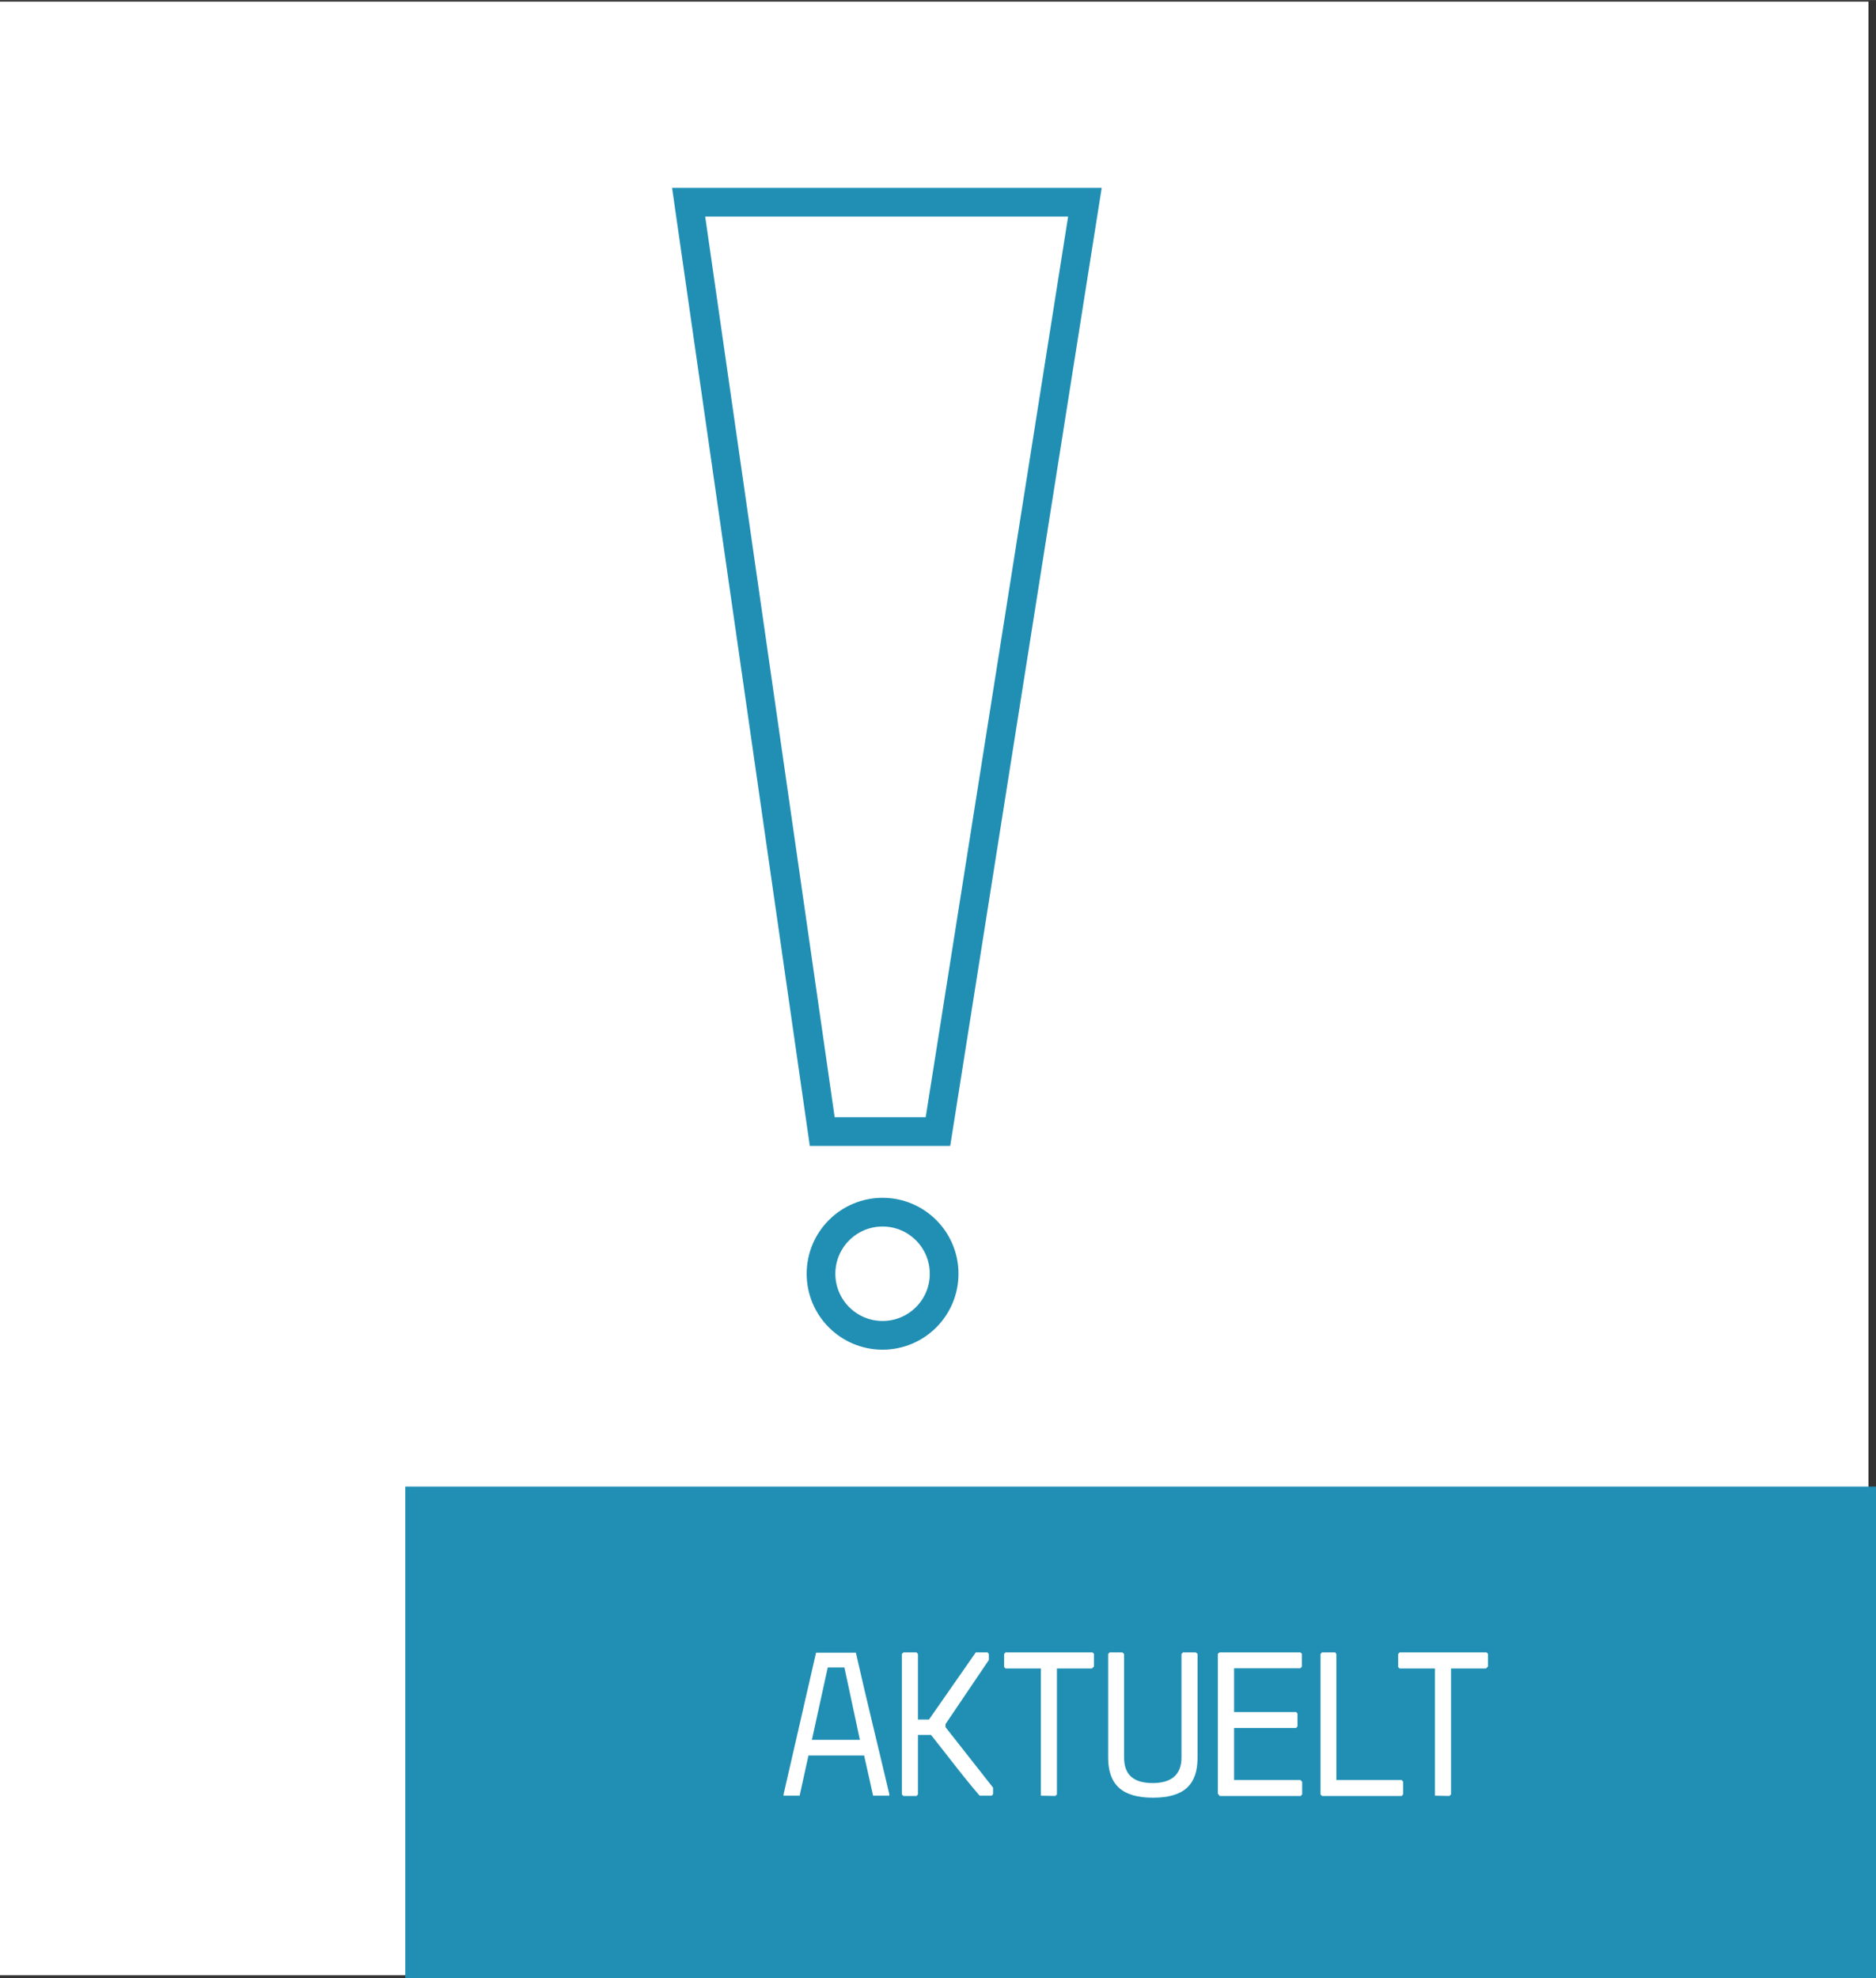 <svg xmlns="http://www.w3.org/2000/svg" width="92.24mm" height="97.23mm" viewBox="0 0 261.47 275.6"><rect x="0" y="0" width="261.47" height="275.6" fill="#333333" stroke="none"/><defs><style>.cls-1{fill:#fff;}.cls-2{fill:none;stroke:#218fb4;stroke-miterlimit:10;stroke-width:4px;}.cls-3{fill:#218fb4;}</style></defs><title>stevnsklint-aktuelt</title><g id="Layer_1" data-name="Layer 1"><rect class="cls-1" x="-0.96" y="0.22" width="261.38" height="274.98"/><polygon class="cls-2" points="95.98 28.17 151.21 28.17 130.73 157.65 114.6 157.65 95.98 28.17"/><circle class="cls-2" cx="123.01" cy="177.46" r="8.58"/><rect class="cls-3" x="56.49" y="207.12" width="205.57" height="68.78"/><path class="cls-1" d="M123.94,249.93v.25h-2.25l-1.25-5.6h-7.76l-1.23,5.6h-2.24V250l4.53-19.74h5.55C120.77,236.8,122.4,243.38,123.94,249.93Zm-4.09-7.53-2.16-10.08h-2.32l-2.21,10.08Z"/><path class="cls-1" d="M131.78,240.21v.42l6.63,8.43v.9l-.19.22h-1.68c-2.44-2.83-4.48-5.6-6.78-8.46h-1.82V250l-.2.22H125.9l-.2-.22V230.44l.22-.22h1.82l.2.22v9.13h1.54l6.52-9.35h1.66a1.53,1.53,0,0,0,.16.22v.84Z"/><path class="cls-1" d="M145.07,250.18V232.46h-4.92l-.2-.2v-1.82l.2-.22h12.12l.2.19v1.77l-.28.28h-4.88V250l-.22.22Z"/><path class="cls-1" d="M166.91,230.41v14.48c0,3.75-1.87,5.57-6.21,5.57s-6.25-1.85-6.25-5.6V230.44l.2-.22h1.79l.23.22v14.42c0,2.58,1.51,3.56,4,3.56s4-1.07,4-3.56V230.44l.2-.22h1.79Z"/><path class="cls-1" d="M169.74,249.9V230.41l.23-.19h11.28l.2.19v1.8l-.23.22H172v6.1h8.65l.19.2v1.79l-.19.23H172V248h9.26l.23.25V250l-.2.22H170Z"/><path class="cls-1" d="M195.56,248.22V250l-.2.22H184.25l-.2-.22V230.44l.2-.22h1.87a.9.9,0,0,0,.14.22V248h9.1Z"/><path class="cls-1" d="M200,250.18V232.46h-4.93l-.2-.2v-1.82l.2-.22h12.12l.2.19v1.77l-.28.28h-4.87V250l-.23.22Z"/></g></svg>
